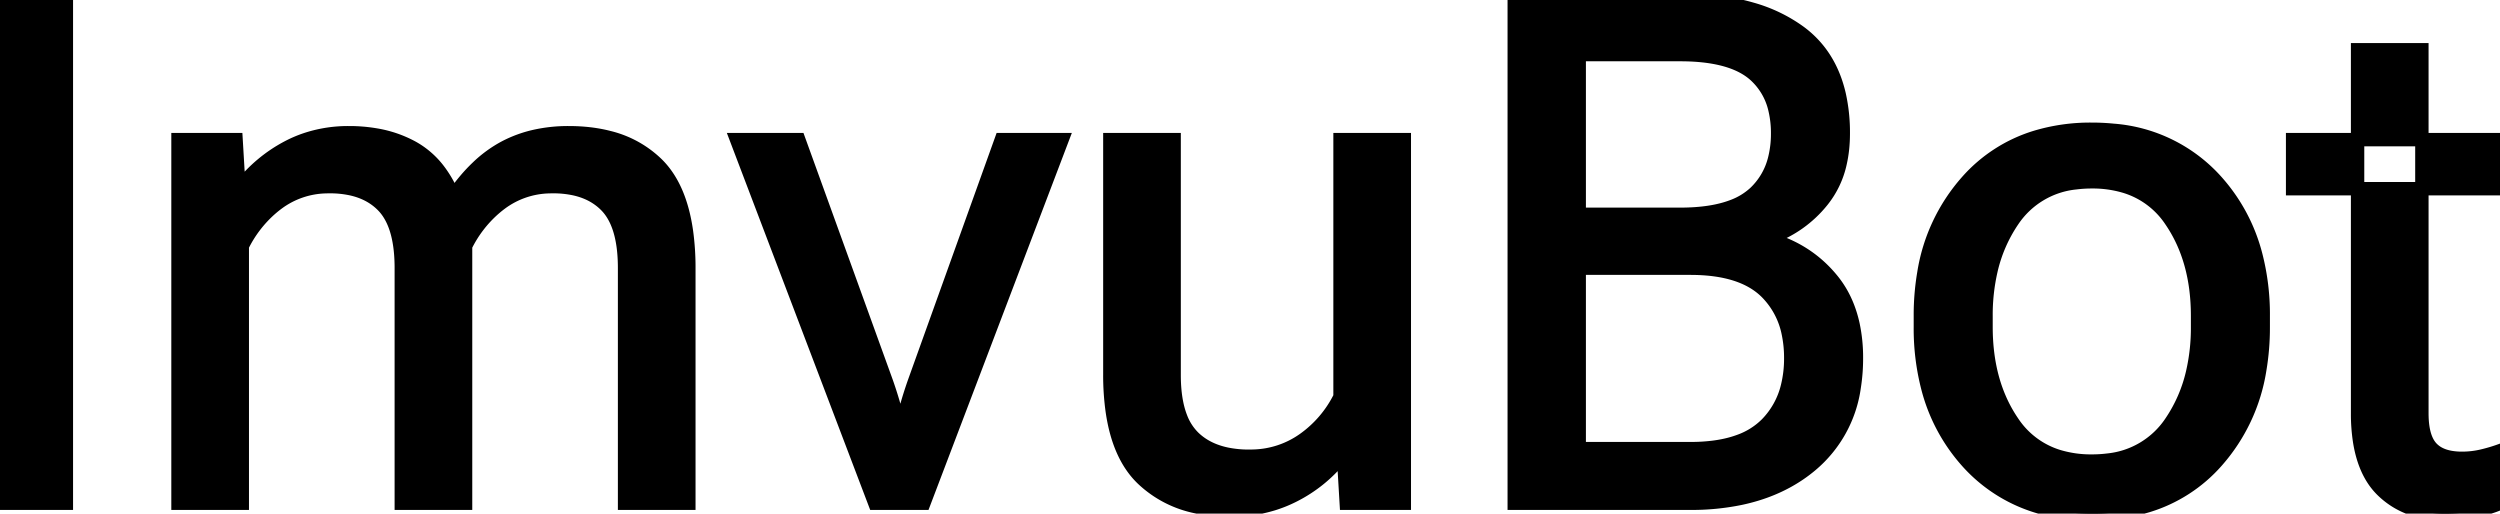 <svg width="176.587" height="36.28" viewBox="0 0 176.587 36.28" xmlns="http://www.w3.org/2000/svg"><g id="svgGroup" stroke-linecap="round" fill-rule="evenodd" font-size="9pt" stroke="#000" stroke-width="0.25mm" fill="#000" style="stroke:#000;stroke-width:0.25mm;fill:#000"><path d="M 12.573 9.863 L 12.573 35.547 L 17.114 35.547 L 17.114 17.383 A 8.474 8.474 0 0 1 19.117 14.758 A 8.153 8.153 0 0 1 19.617 14.355 A 5.931 5.931 0 0 1 23.031 13.188 A 7.353 7.353 0 0 1 23.291 13.184 A 7.035 7.035 0 0 1 24.791 13.334 Q 25.747 13.542 26.464 14.041 A 4.035 4.035 0 0 1 27.026 14.514 Q 28.295 15.795 28.343 18.692 A 13.902 13.902 0 0 1 28.345 18.921 L 28.345 35.547 L 32.886 35.547 L 32.886 17.383 A 8.474 8.474 0 0 1 34.889 14.758 A 8.153 8.153 0 0 1 35.388 14.355 A 5.931 5.931 0 0 1 38.802 13.188 A 7.353 7.353 0 0 1 39.063 13.184 A 7.035 7.035 0 0 1 40.562 13.334 Q 41.519 13.542 42.235 14.041 A 4.035 4.035 0 0 1 42.798 14.514 Q 44.067 15.795 44.114 18.692 A 13.902 13.902 0 0 1 44.116 18.921 L 44.116 35.547 L 48.657 35.547 L 48.657 18.97 A 18.783 18.783 0 0 0 48.489 16.361 Q 48.043 13.19 46.411 11.585 A 7.38 7.38 0 0 0 43.021 9.712 Q 41.725 9.375 40.161 9.375 A 10.73 10.73 0 0 0 37.769 9.631 A 8.623 8.623 0 0 0 35.669 10.4 A 8.699 8.699 0 0 0 33.718 11.822 Q 32.872 12.627 32.104 13.721 L 31.958 13.721 A 7.751 7.751 0 0 0 30.973 12.01 A 5.941 5.941 0 0 0 29.102 10.4 A 8.194 8.194 0 0 0 26.62 9.544 A 11.139 11.139 0 0 0 24.634 9.375 A 9.477 9.477 0 0 0 21.71 9.817 A 8.62 8.62 0 0 0 20.325 10.4 A 10.295 10.295 0 0 0 17.017 13.159 L 16.87 13.159 L 16.675 9.863 L 12.573 9.863 Z M 78.394 9.863 L 78.394 26.44 A 18.294 18.294 0 0 0 78.566 29.049 Q 79.024 32.22 80.701 33.826 A 7.741 7.741 0 0 0 84.512 35.797 A 11.282 11.282 0 0 0 86.89 36.035 A 10.217 10.217 0 0 0 89.91 35.599 A 9.225 9.225 0 0 0 91.345 35.022 A 10.053 10.053 0 0 0 94.751 32.251 L 94.897 32.251 L 95.093 35.547 L 99.194 35.547 L 99.194 9.863 L 94.653 9.863 L 94.653 28.027 A 8.049 8.049 0 0 1 92.065 31.055 A 6.421 6.421 0 0 1 88.502 32.222 A 7.885 7.885 0 0 1 88.232 32.227 A 7.78 7.78 0 0 1 86.691 32.083 Q 85.765 31.896 85.052 31.464 A 4.188 4.188 0 0 1 84.314 30.896 A 3.903 3.903 0 0 1 83.402 29.479 Q 82.935 28.281 82.935 26.493 A 13.88 13.88 0 0 1 82.935 26.489 L 82.935 9.863 L 78.394 9.863 Z M 106.958 0 L 106.958 35.547 L 119.409 35.547 A 17.04 17.04 0 0 0 122.947 35.2 Q 125.313 34.698 127.114 33.469 A 10.297 10.297 0 0 0 127.917 32.861 A 8.755 8.755 0 0 0 130.974 27.326 A 12.887 12.887 0 0 0 131.128 25.293 A 11.148 11.148 0 0 0 130.898 22.961 Q 130.564 21.401 129.748 20.215 A 6.791 6.791 0 0 0 129.419 19.775 Q 127.71 17.676 125.024 16.895 L 125.024 16.797 A 8.221 8.221 0 0 0 128.711 14.185 A 6.436 6.436 0 0 0 129.982 11.506 Q 130.2 10.545 130.2 9.424 A 12.229 12.229 0 0 0 129.915 6.691 Q 129.497 4.87 128.469 3.568 A 6.998 6.998 0 0 0 127.124 2.271 A 10.647 10.647 0 0 0 123.744 0.643 Q 122.295 0.221 120.565 0.076 A 22.603 22.603 0 0 0 118.677 0 L 106.958 0 Z M 56.421 9.863 L 52.026 9.863 L 61.792 35.547 L 65.259 35.547 L 75.024 9.863 L 70.728 9.863 L 64.575 27.002 Q 64.233 27.979 64.001 28.833 A 39.295 39.295 0 0 0 63.894 29.237 Q 63.78 29.675 63.71 29.993 A 10.085 10.085 0 0 0 63.672 30.176 L 63.525 30.176 A 10.913 10.913 0 0 0 63.468 29.909 Q 63.37 29.474 63.196 28.833 Q 62.964 27.979 62.622 27.002 L 56.421 9.863 Z M 135.645 22.314 L 135.645 23.096 A 16.749 16.749 0 0 0 136.168 27.389 A 12.47 12.47 0 0 0 138.94 32.593 A 10.878 10.878 0 0 0 146.241 36.206 A 15.208 15.208 0 0 0 147.754 36.279 A 13.371 13.371 0 0 0 151.726 35.717 A 10.591 10.591 0 0 0 156.567 32.593 A 12.746 12.746 0 0 0 159.617 26.115 A 17.766 17.766 0 0 0 159.863 23.096 L 159.863 22.314 A 16.749 16.749 0 0 0 159.34 18.021 A 12.47 12.47 0 0 0 156.567 12.817 A 10.878 10.878 0 0 0 149.267 9.204 A 15.208 15.208 0 0 0 147.754 9.131 A 13.371 13.371 0 0 0 143.782 9.693 A 10.591 10.591 0 0 0 138.94 12.817 A 12.746 12.746 0 0 0 135.891 19.296 A 17.766 17.766 0 0 0 135.645 22.314 Z M 166.528 11.963 L 166.528 29.199 A 12.705 12.705 0 0 0 166.668 31.153 Q 167.012 33.355 168.201 34.57 A 5.579 5.579 0 0 0 171.338 36.171 A 7.973 7.973 0 0 0 172.681 36.279 A 11.867 11.867 0 0 0 173.992 36.21 A 9.444 9.444 0 0 0 174.927 36.06 Q 175.647 35.905 176.175 35.715 A 5.199 5.199 0 0 0 176.587 35.547 L 176.587 31.836 A 11.445 11.445 0 0 1 175.451 32.178 A 10.289 10.289 0 0 1 175.244 32.227 A 6.171 6.171 0 0 1 173.901 32.373 A 4.636 4.636 0 0 1 173.11 32.31 Q 172.687 32.237 172.355 32.077 A 1.997 1.997 0 0 1 171.753 31.641 Q 171.112 30.954 171.072 29.408 A 8.098 8.098 0 0 1 171.069 29.199 L 171.069 3.516 L 166.528 3.516 L 166.528 11.23 L 166.528 11.963 Z M 0 0 L 0 35.547 L 4.688 35.547 L 4.688 0 L 0 0 Z M 140.283 23.096 L 140.283 22.314 A 13.981 13.981 0 0 1 140.63 19.122 A 10.384 10.384 0 0 1 142.163 15.588 A 6.087 6.087 0 0 1 146.626 12.911 A 8.954 8.954 0 0 1 147.754 12.842 A 7.944 7.944 0 0 1 150.089 13.166 A 5.976 5.976 0 0 1 153.345 15.588 Q 155.225 18.335 155.225 22.314 L 155.225 23.096 A 13.981 13.981 0 0 1 154.878 26.288 A 10.384 10.384 0 0 1 153.345 29.822 A 6.087 6.087 0 0 1 148.882 32.5 A 8.954 8.954 0 0 1 147.754 32.568 A 7.944 7.944 0 0 1 145.419 32.244 A 5.976 5.976 0 0 1 142.163 29.822 Q 140.283 27.075 140.283 23.096 Z M 119.409 31.689 L 111.548 31.689 L 111.548 18.945 L 119.409 18.945 Q 123.071 18.945 124.78 20.654 A 5.684 5.684 0 0 1 126.322 23.581 A 8.34 8.34 0 0 1 126.489 25.293 A 8.133 8.133 0 0 1 126.259 27.283 A 5.719 5.719 0 0 1 124.78 29.956 A 5.191 5.191 0 0 1 122.83 31.171 Q 122.01 31.471 120.995 31.597 A 12.855 12.855 0 0 1 119.409 31.689 Z M 118.677 15.137 L 111.548 15.137 L 111.548 3.857 L 118.677 3.857 Q 122.043 3.857 123.676 5.074 A 3.965 3.965 0 0 1 123.95 5.298 A 4.667 4.667 0 0 1 125.384 7.778 A 7.178 7.178 0 0 1 125.562 9.424 A 7.202 7.202 0 0 1 125.362 11.167 A 4.92 4.92 0 0 1 123.95 13.623 A 4.731 4.731 0 0 1 122.378 14.575 Q 120.908 15.137 118.677 15.137 Z M 161.938 9.863 L 161.938 13.33 L 176.587 13.33 L 176.587 9.863 L 161.938 9.863 Z" vector-effect="non-scaling-stroke"/></g></svg>